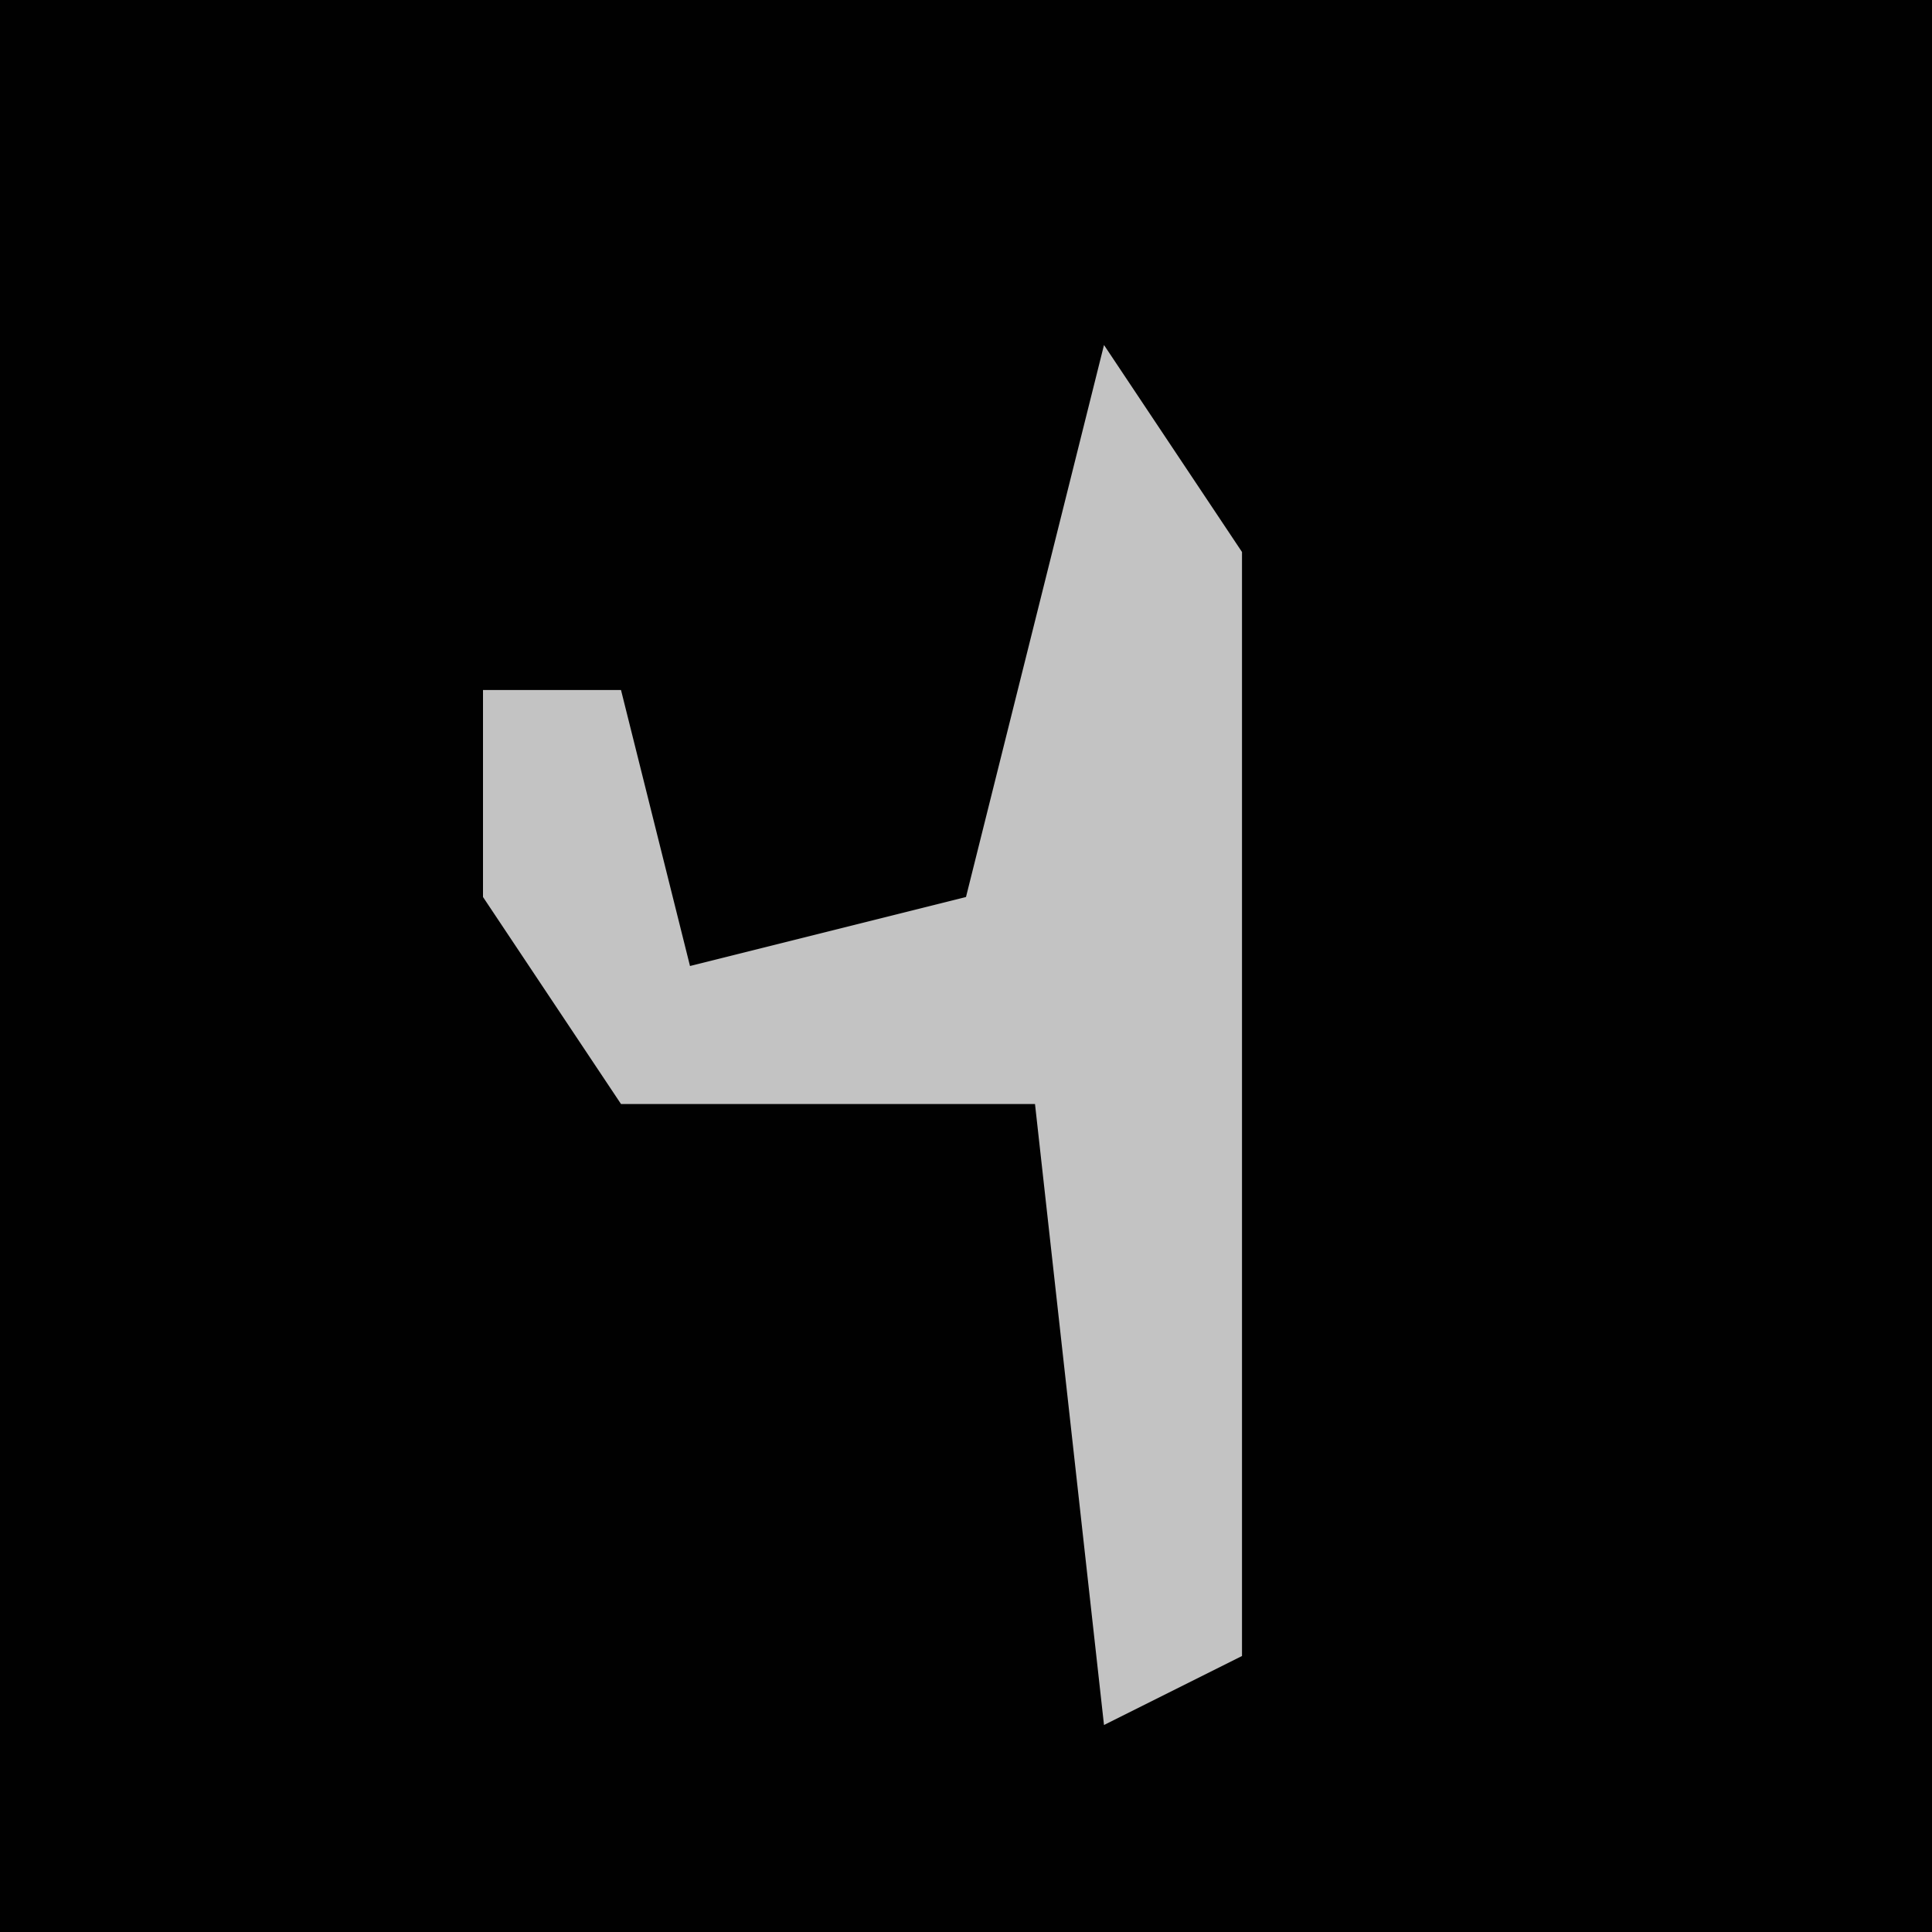 <?xml version="1.0" encoding="UTF-8"?>
<svg version="1.1" xmlns="http://www.w3.org/2000/svg" width="28" height="28">
<path d="M0,0 L28,0 L28,28 L0,28 Z " fill="#010101" transform="translate(0,0)"/>
<path d="M0,0 L2,3 L2,19 L0,20 L-1,11 L-7,11 L-9,8 L-9,5 L-7,5 L-6,9 L-2,8 Z " fill="#C3C3C3" transform="translate(16,5)"/>
</svg>
